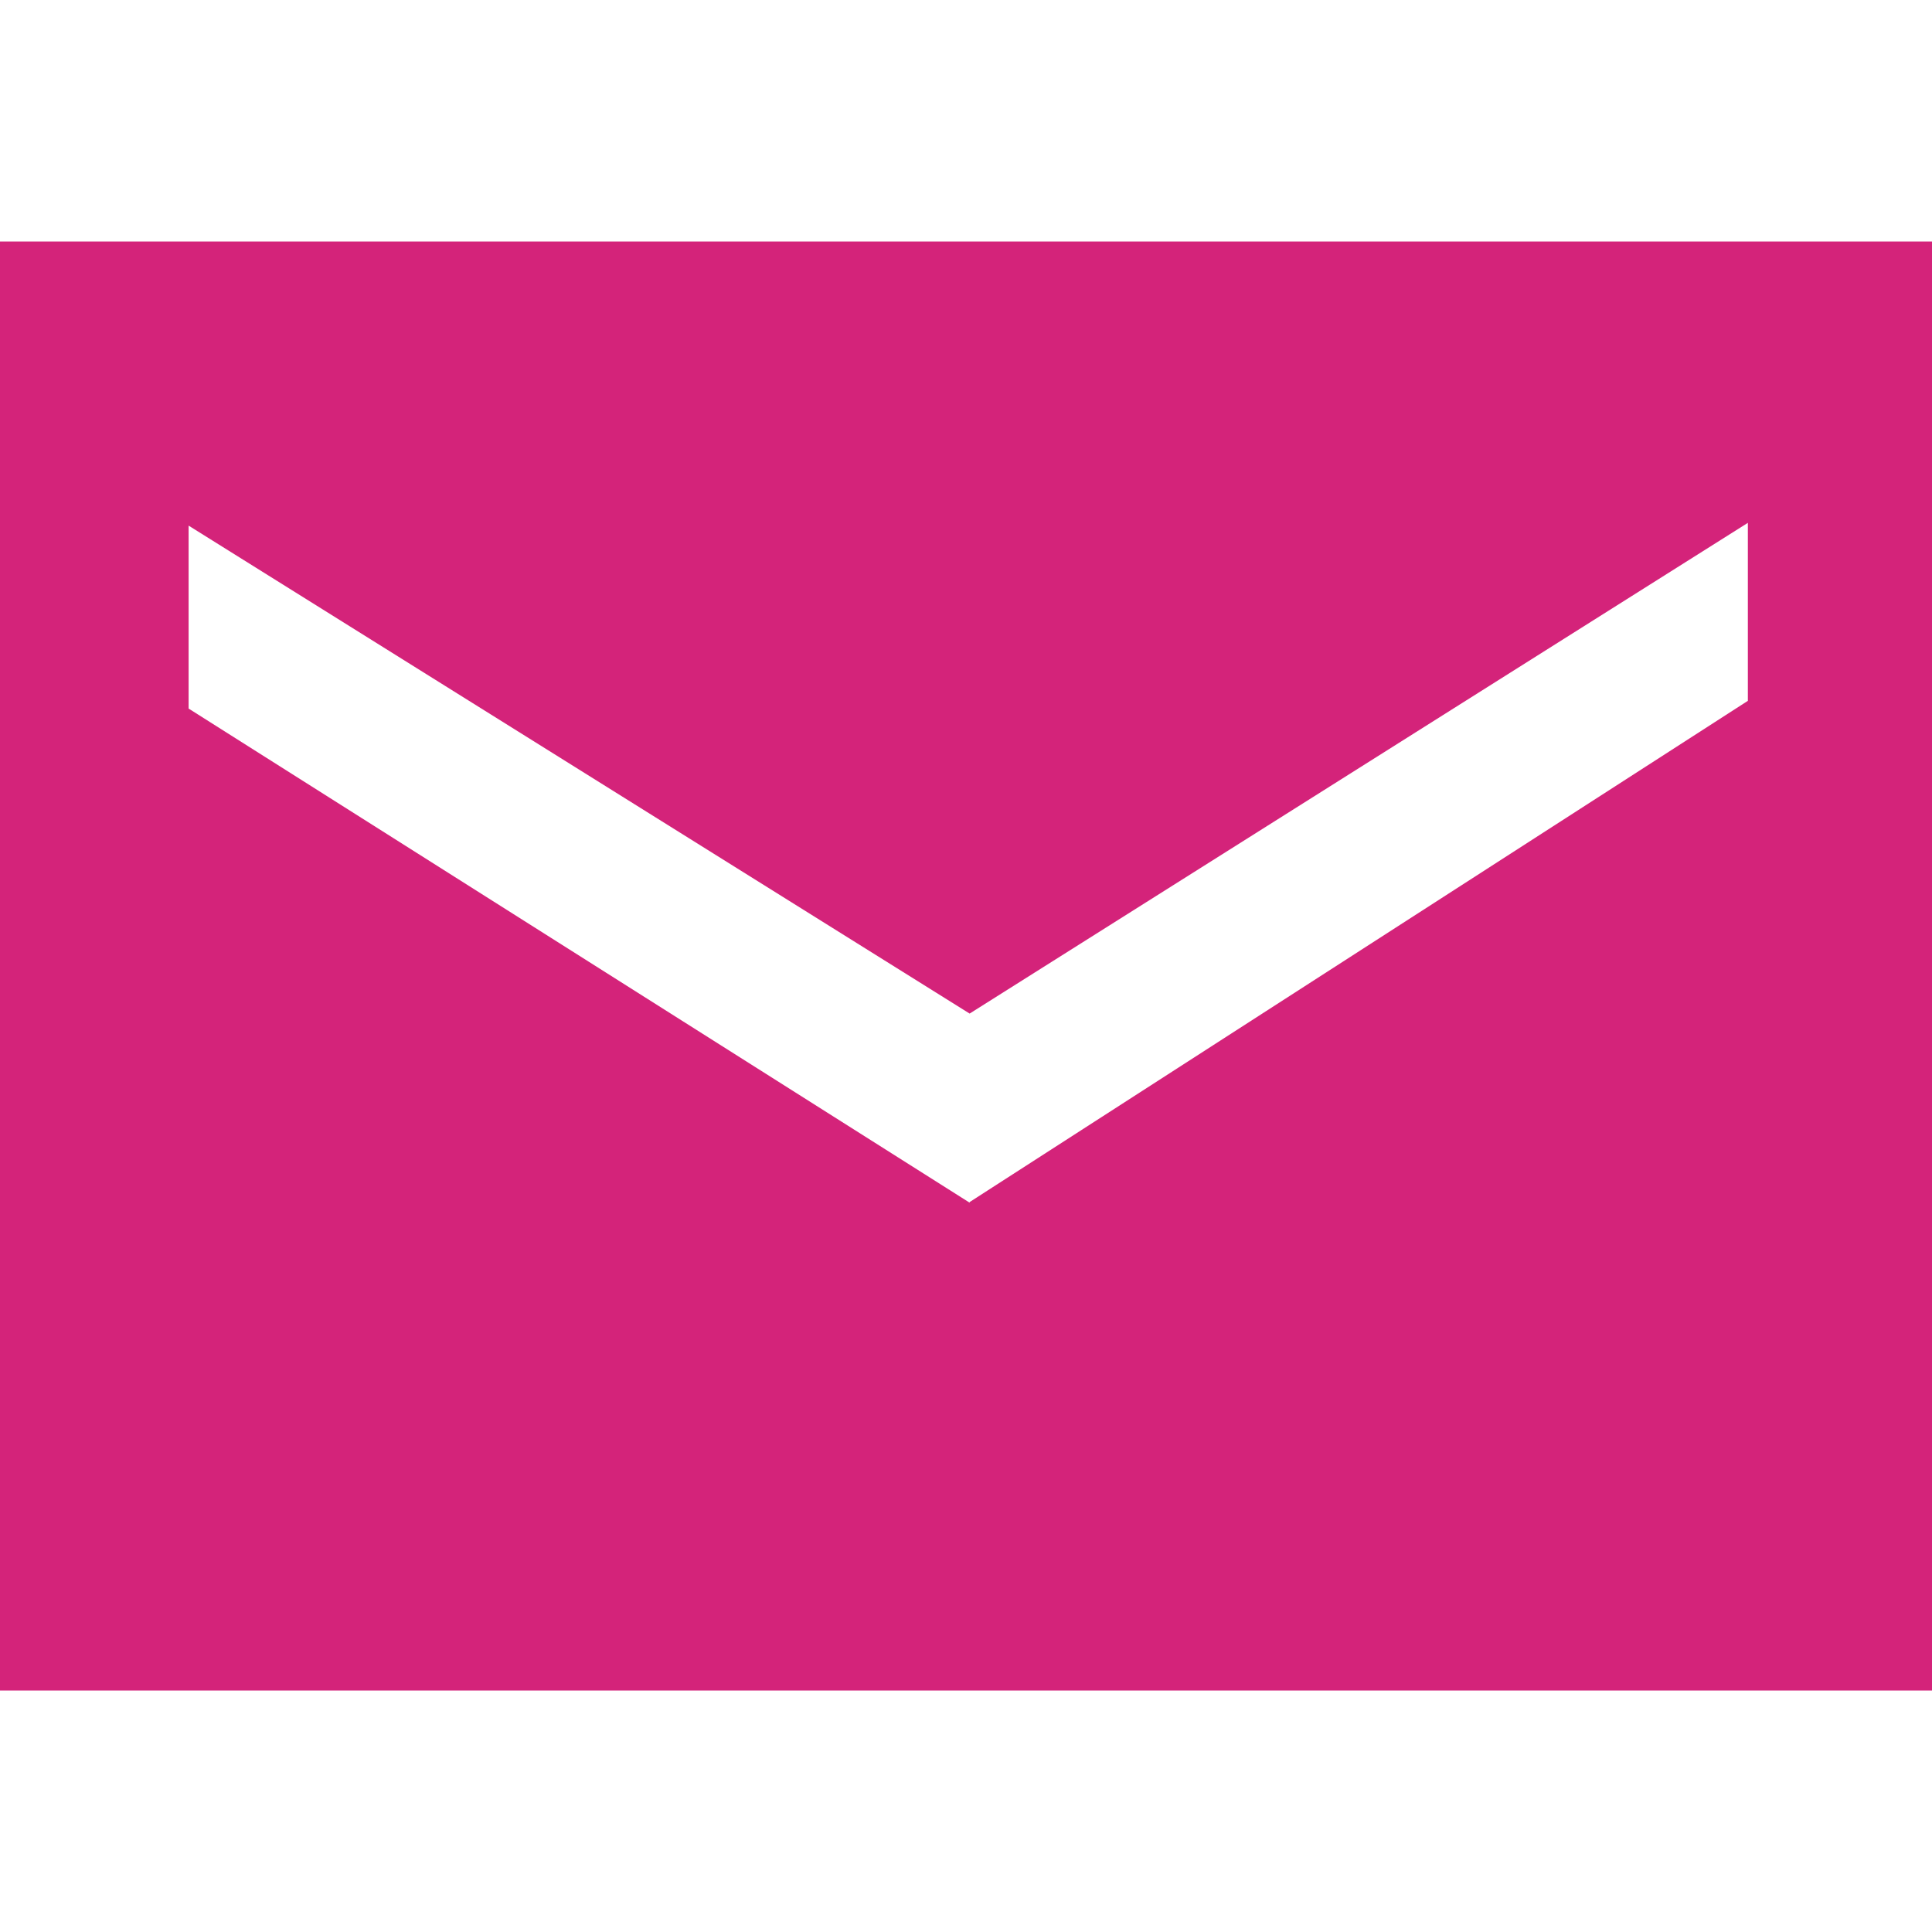 <?xml version="1.0" standalone="no"?><!DOCTYPE svg PUBLIC "-//W3C//DTD SVG 1.1//EN" "http://www.w3.org/Graphics/SVG/1.1/DTD/svg11.dtd"><svg t="1629795589833" class="icon" viewBox="0 0 1024 1024" version="1.1" xmlns="http://www.w3.org/2000/svg" p-id="5983" xmlns:xlink="http://www.w3.org/1999/xlink" width="200" height="200"><defs><style type="text/css"></style></defs><path d="M513.92 537.216L99.968 278.592v96.96L513.92 637.44v-0.32l412.48-265.664V277.12L513.92 537.216zM0 128h1024v768H0V128z" fill="#d4237a" p-id="5984"></path></svg>